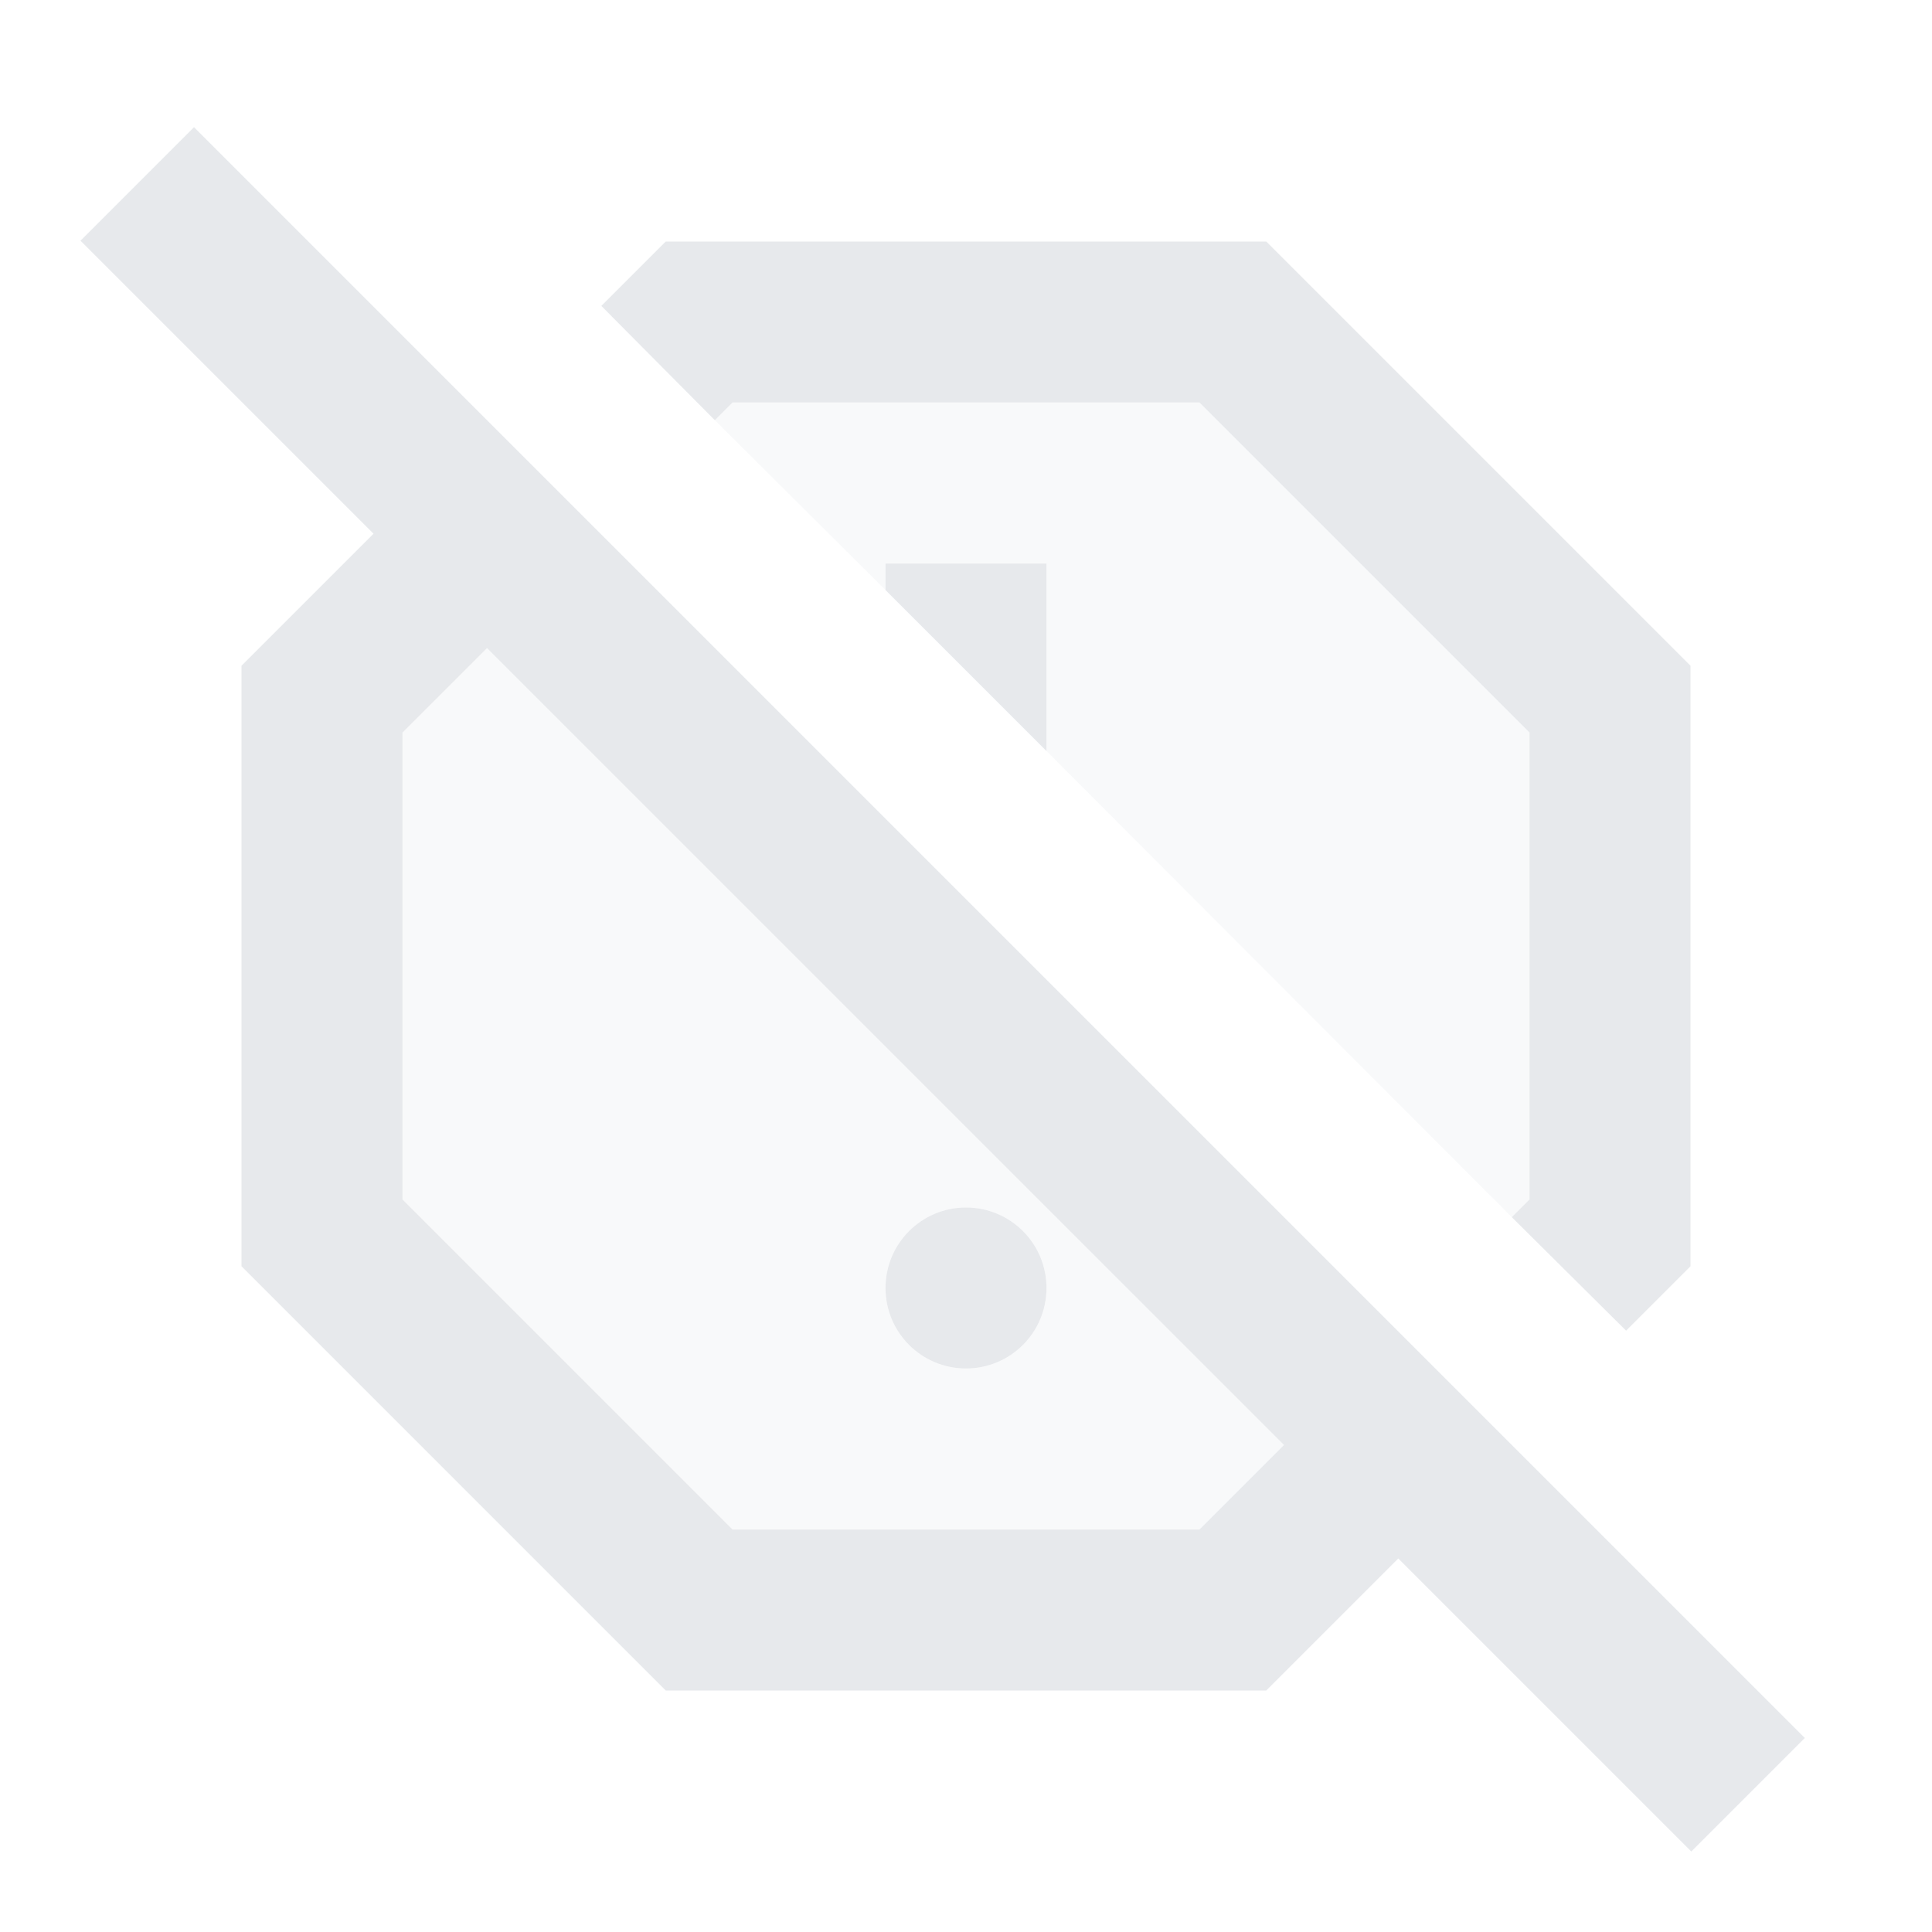 <svg fill="#E7E9EC" xmlns="http://www.w3.org/2000/svg" height="24" viewBox="0 0 24 24" width="24"><path d="M0 0h24v24H0V0z" fill="none"/><path d="M19 9.1L14.9 5H9.1l-.22.22L11 7.33V7h2v2.33l5.78 5.79.22-.22zM6.05 8.04L5 9.1v5.8L9.1 19h5.8l1.05-1.05-9.9-9.91zM13 16c0 .55-.45 1-1 1s-1-.45-1-1 .45-1 1-1 1 .45 1 1z" opacity=".3"/><path d="M9.1 5h5.8L19 9.1v5.8l-.22.22 1.42 1.41.8-.8V8.27L15.73 3H8.27l-.8.8 1.41 1.42z"/><circle cx="12" cy="16" r="1"/><path d="M13 7h-2v.33l2 2zM2.41 1.58L1 2.99l3.64 3.64L3 8.27v7.46L8.27 21h7.46l1.64-1.64L21.01 23l1.41-1.41L2.41 1.58zM14.9 19H9.1L5 14.9V9.1l1.05-1.05 9.9 9.9L14.9 19z"/></svg>
